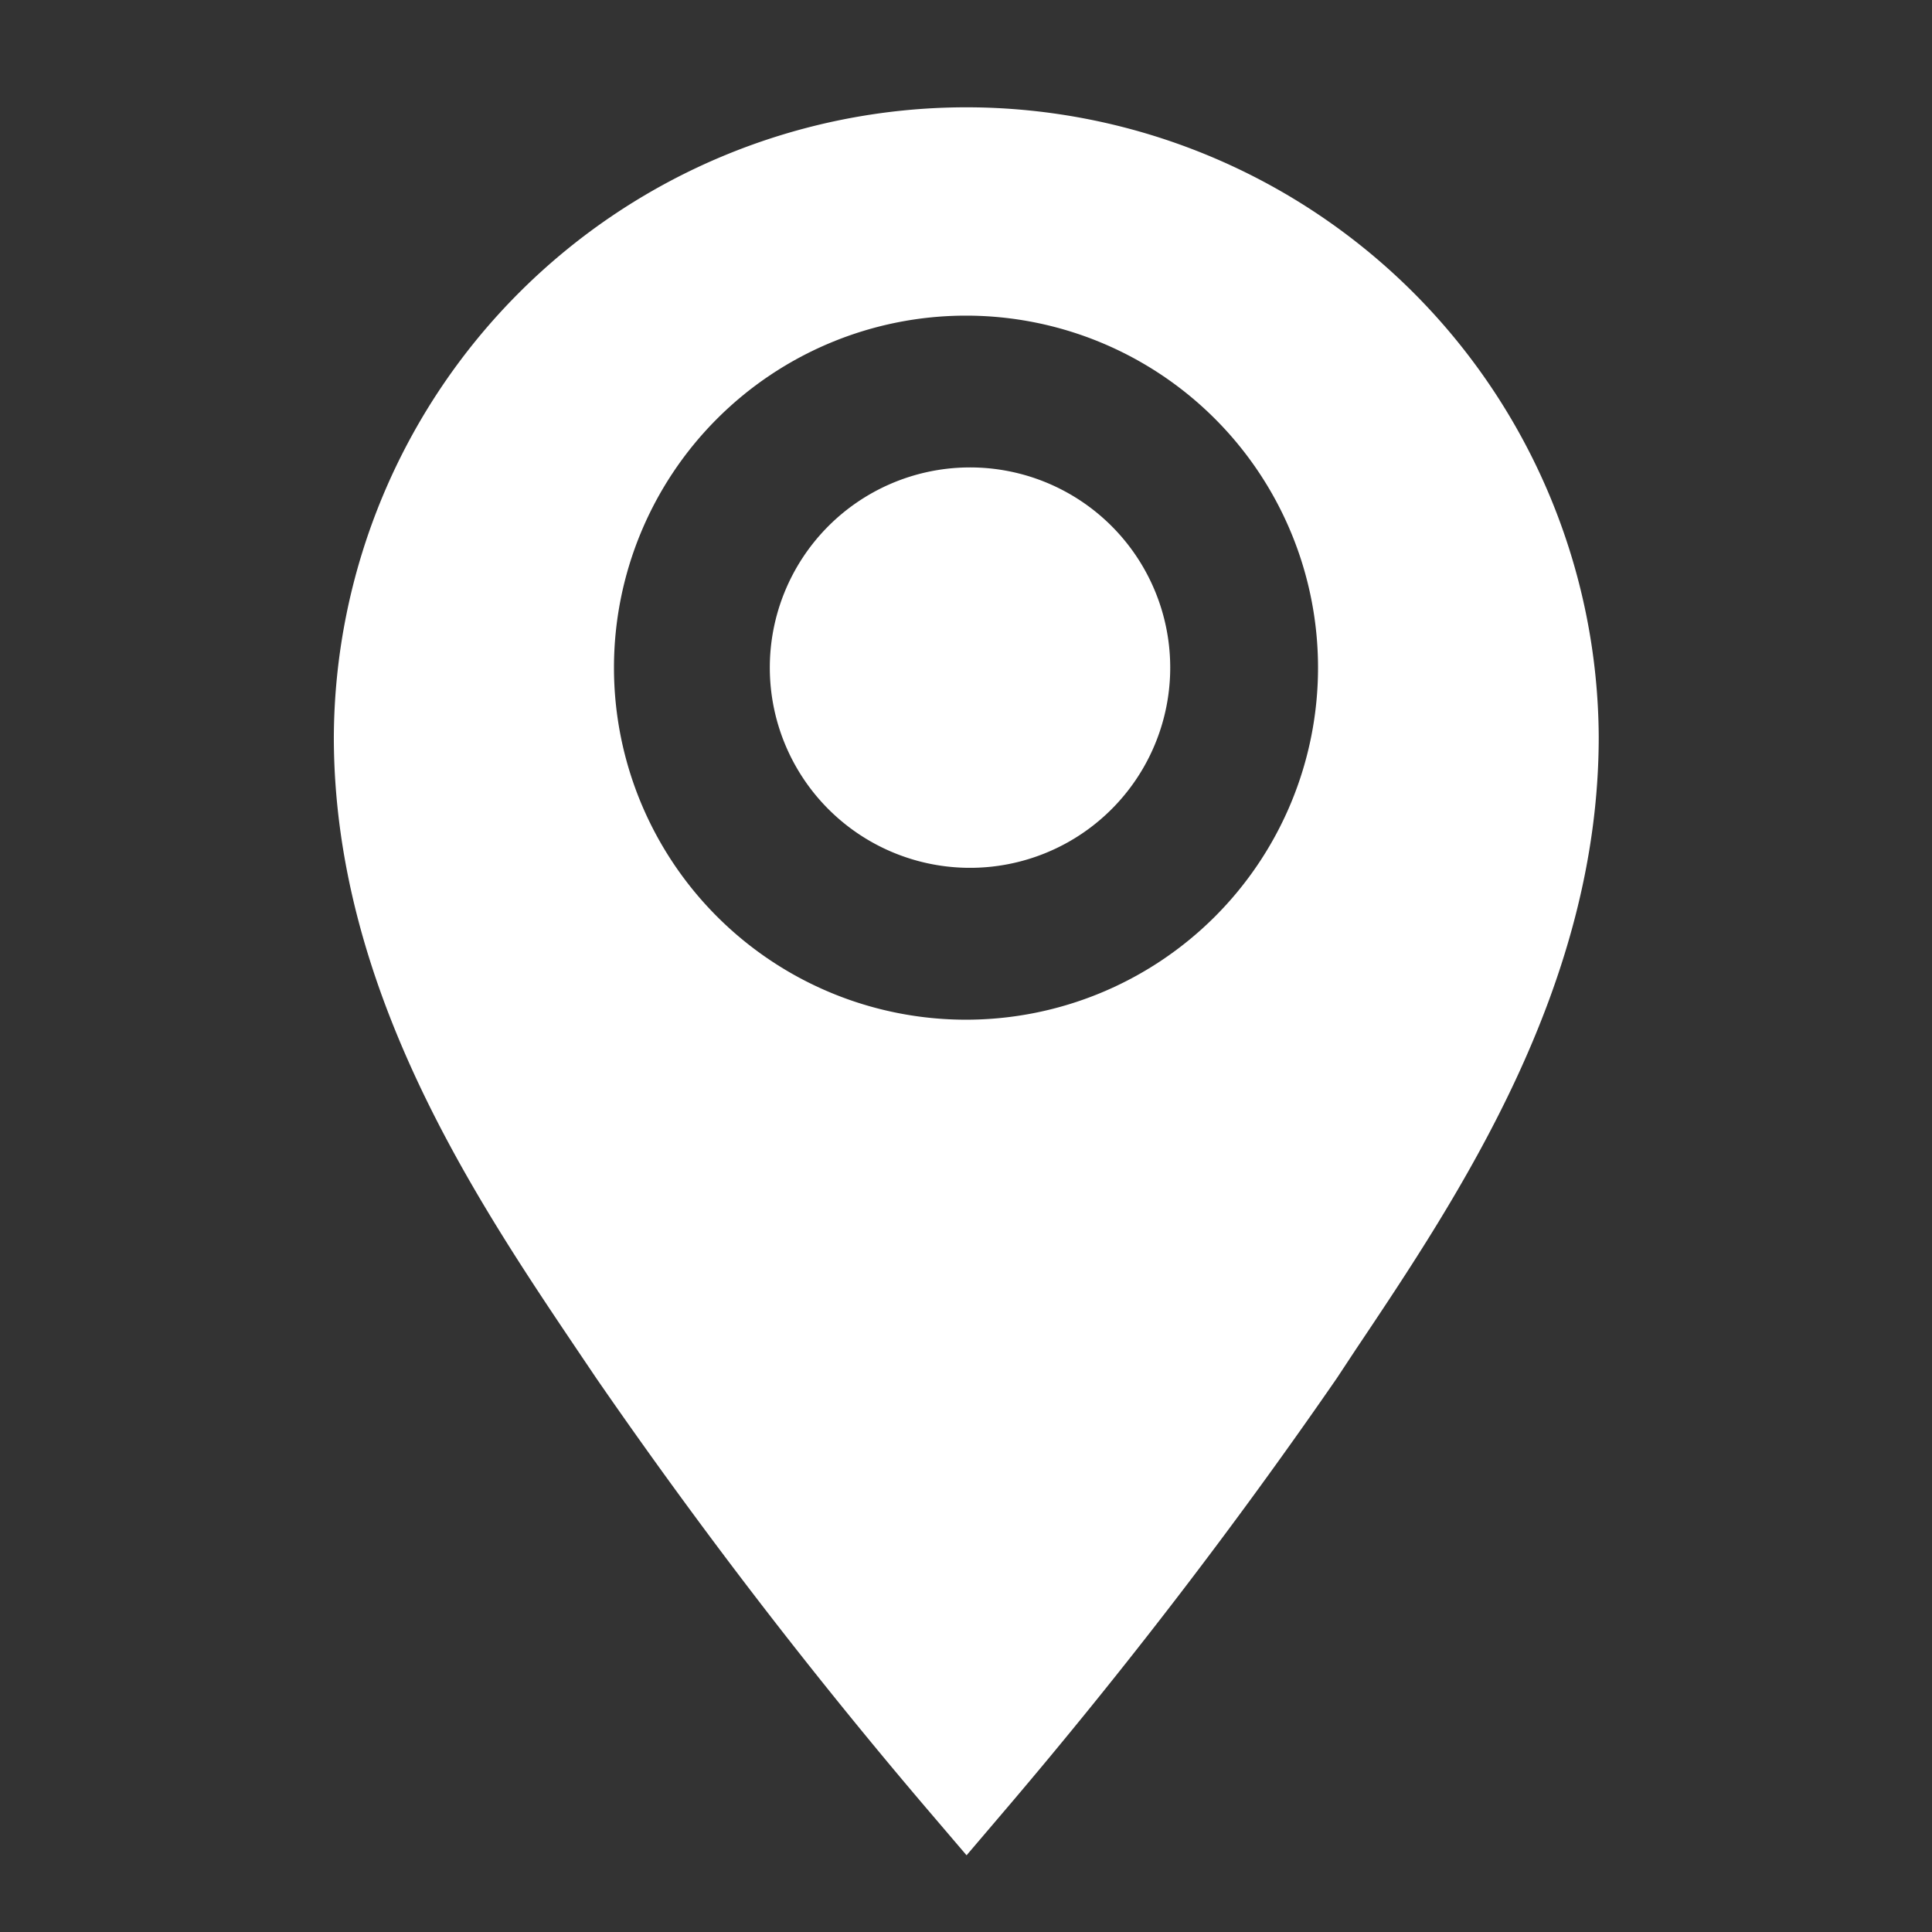 <svg width="24" height="24" fill="none" xmlns="http://www.w3.org/2000/svg"><rect width="100%" height="100%" fill="#333333" stroke="none"/><g clip-path="url(#a)" fill="#fff"><path d="M12 1.333a7.86 7.86 0 0 0-7.853 7.82c0 3.114 1.746 5.72 3.026 7.62l.234.347a66.393 66.393 0 0 0 4.093 5.333l.507.594.506-.594a66.557 66.557 0 0 0 4.094-5.333l.233-.353c1.273-1.9 3.02-4.5 3.02-7.614A7.86 7.86 0 0 0 12 1.333Zm0 11.334a4.373 4.373 0 1 1 0-8.746 4.373 4.373 0 0 1 0 8.746Z"/><path d="M12 10.78a2.487 2.487 0 1 0 0-4.973 2.487 2.487 0 0 0 0 4.973Z"/></g><defs><clipPath id="a"><path fill="#fff" d="M0 0h24v24H0z"/></clipPath></defs></svg>